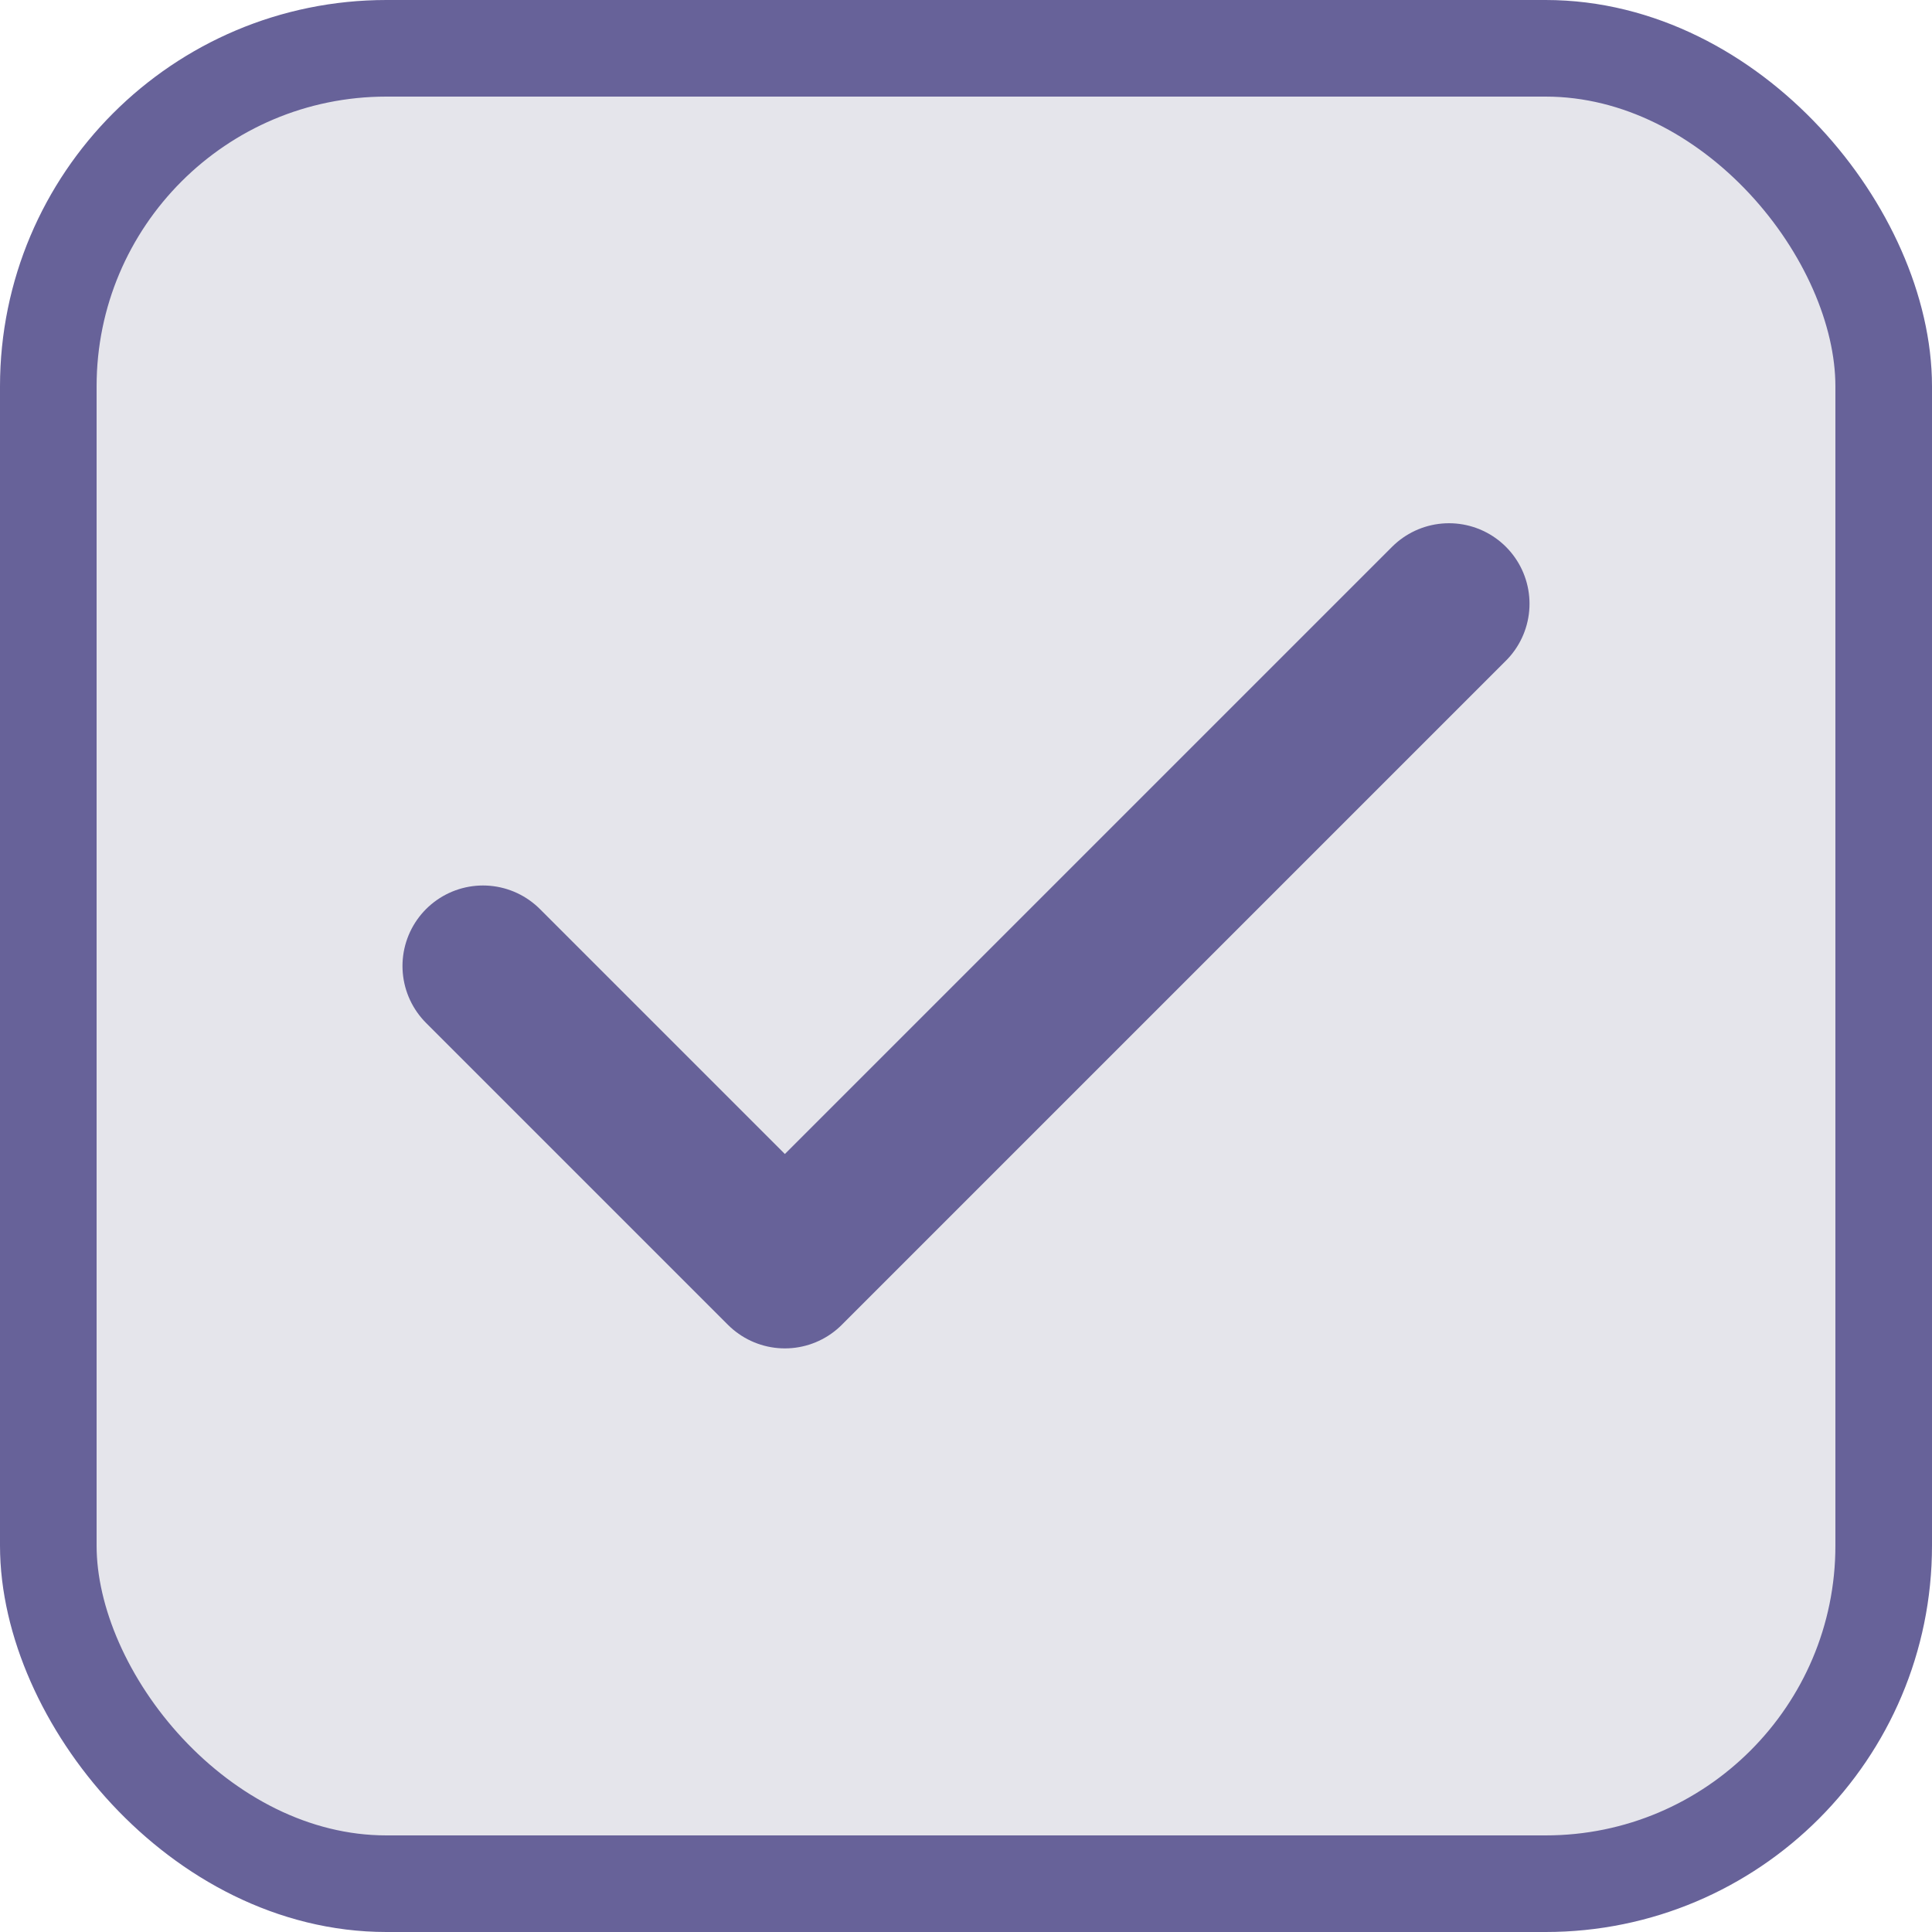 <svg width="20" height="20" viewBox="0 0 20 20" fill="none" xmlns="http://www.w3.org/2000/svg">
<rect x="0.5" y="0.5" width="19" height="19" rx="3.5" fill="#E5E5EB"/>
<rect x="0.5" y="0.5" width="19" height="19" rx="3.5" stroke="#676299"/>
<path d="M15 6.25L8.125 13.125L5 10" stroke="#676299" stroke-width="1.667" stroke-linecap="round" stroke-linejoin="round"/>
</svg>
